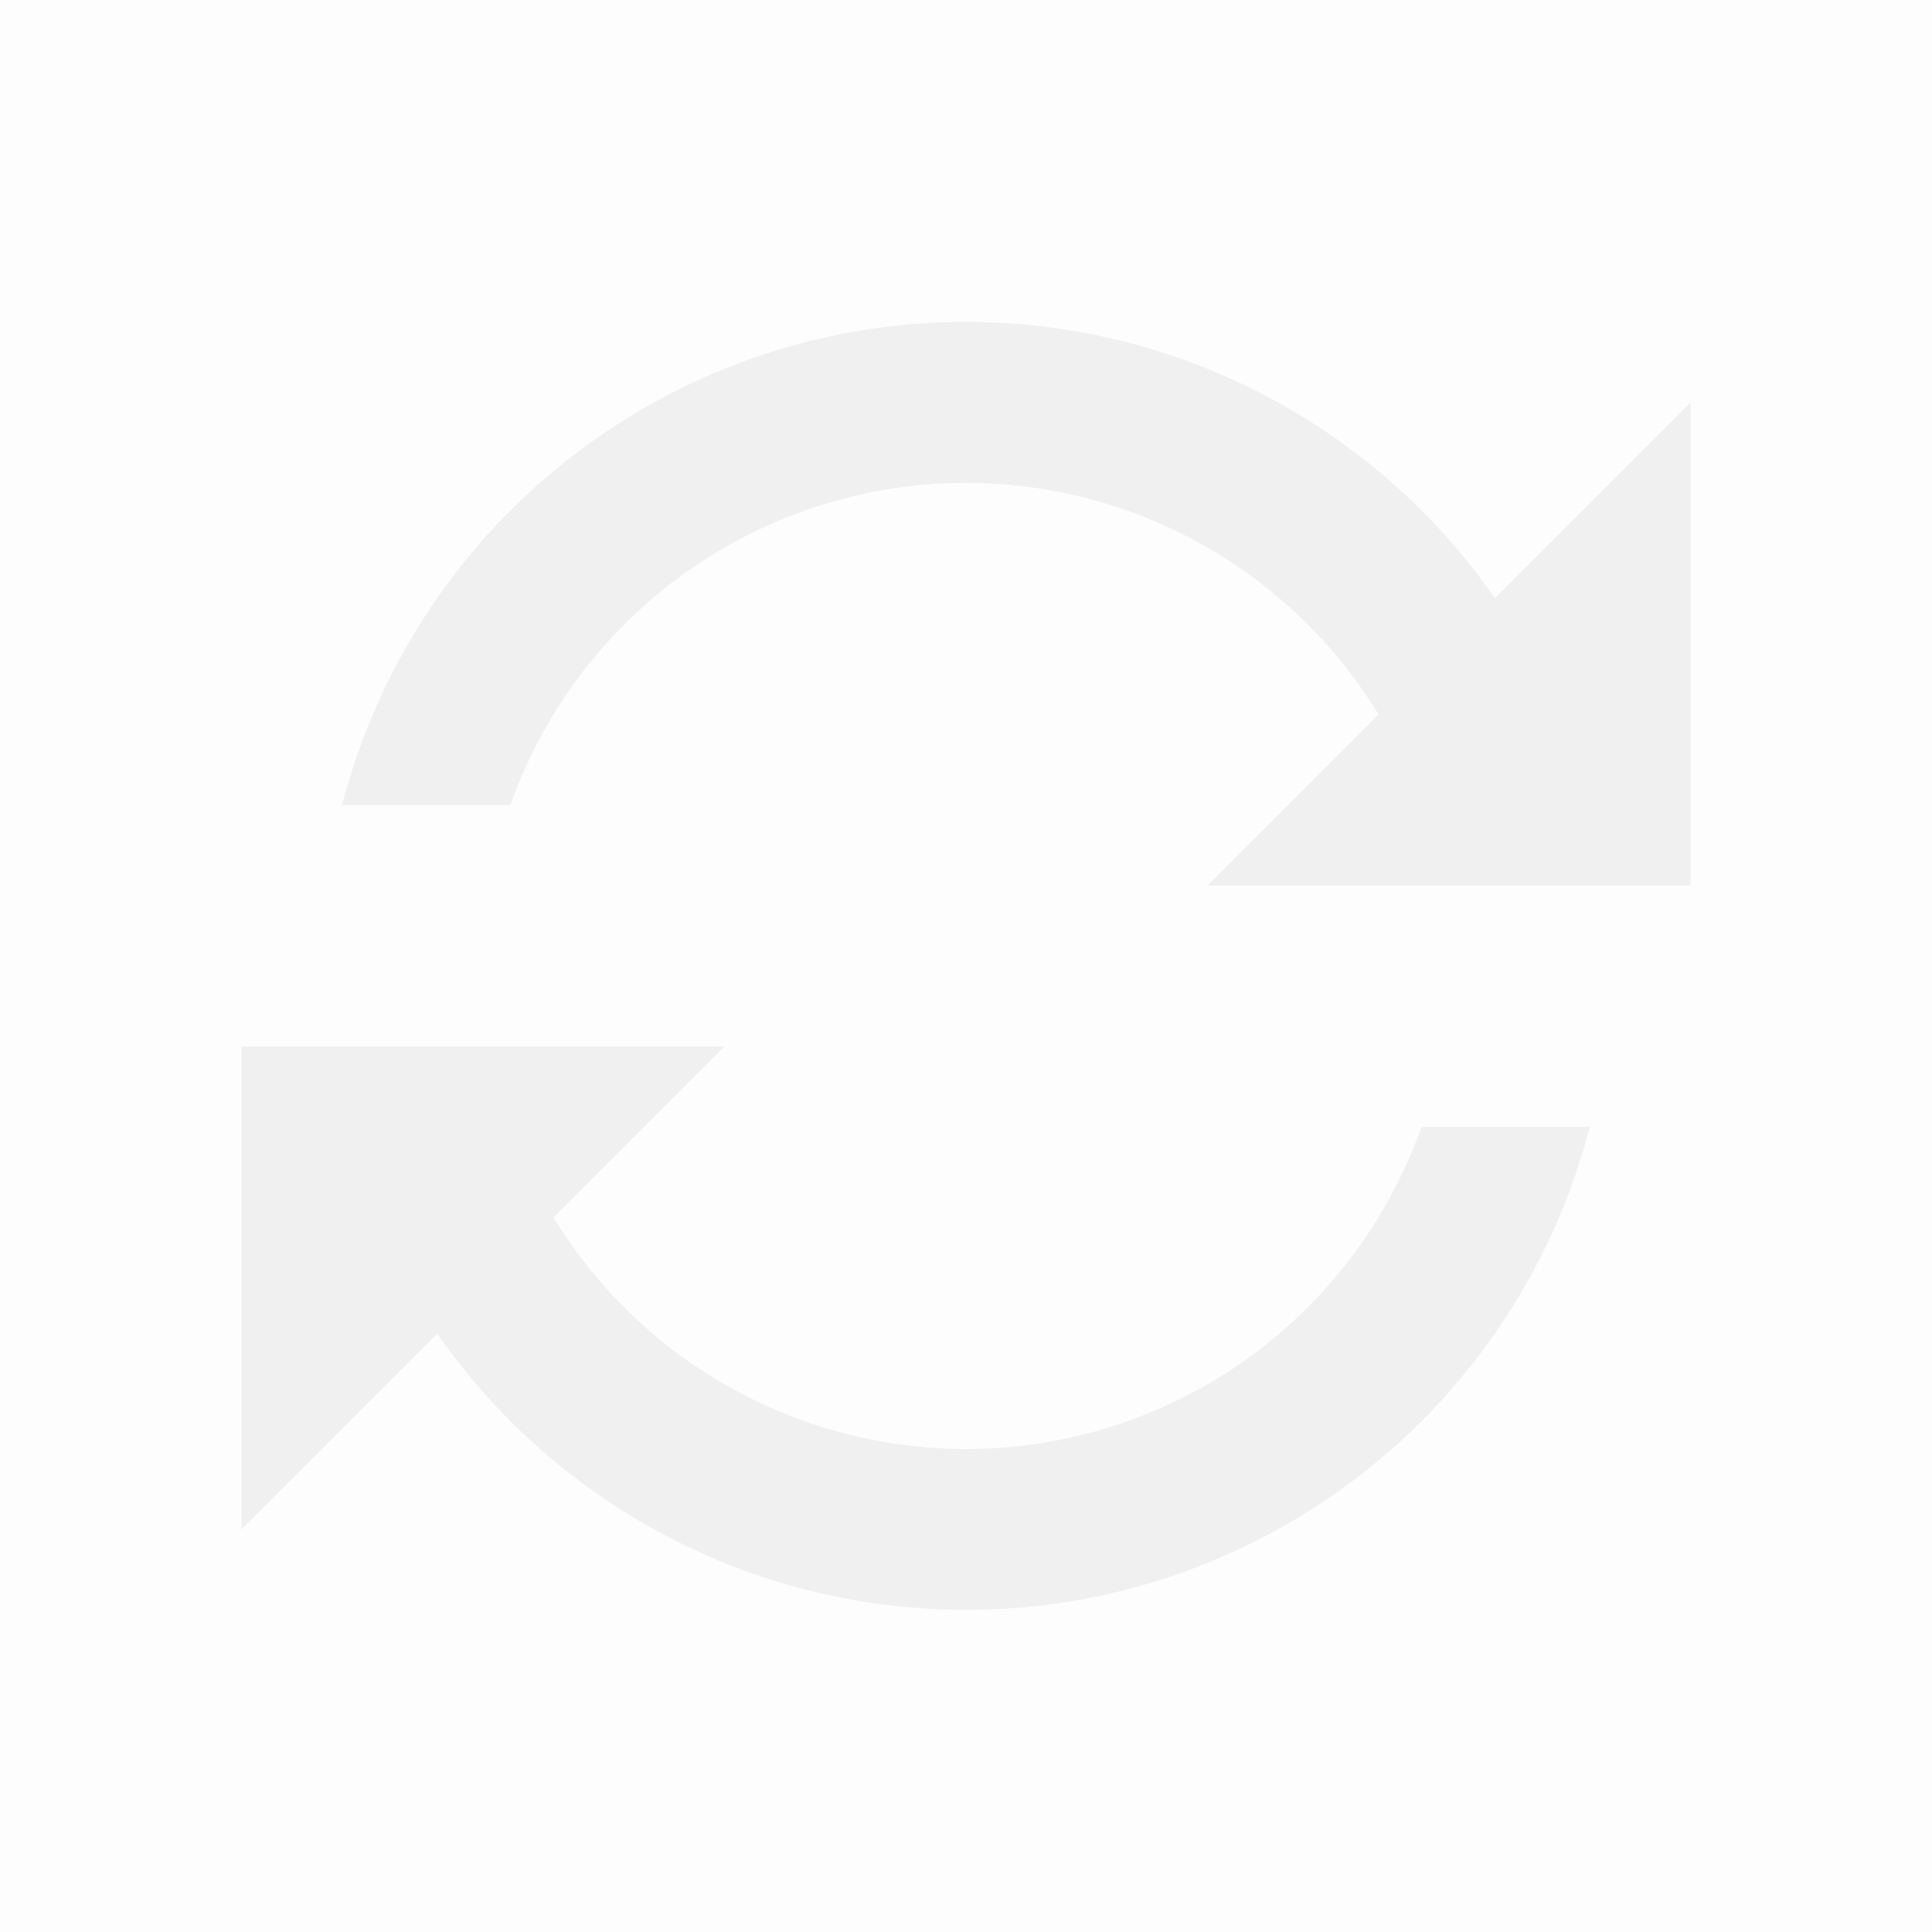 <svg width="24" height="24" viewBox="0 0 24 24" fill="none" xmlns="http://www.w3.org/2000/svg">
<rect width="24" height="24" fill="black" fill-opacity="0.01"/>
<path fill-rule="evenodd" clip-rule="evenodd" d="M6.876 15.124C7.467 16.093 8.32 16.874 9.338 17.377C10.354 17.881 11.493 18.085 12.622 17.968C13.751 17.85 14.823 17.415 15.714 16.713C16.605 16.01 17.279 15.07 17.658 14H19.748C19.364 15.482 18.564 16.823 17.441 17.864C16.318 18.905 14.92 19.602 13.413 19.873C11.906 20.143 10.353 19.975 8.938 19.39C7.524 18.804 6.307 17.825 5.432 16.568L3 19V13H9L6.876 15.124ZM17.125 8.875C16.534 7.906 15.68 7.125 14.663 6.621C13.645 6.118 12.506 5.913 11.377 6.031C10.248 6.149 9.176 6.584 8.284 7.287C7.393 7.989 6.719 8.93 6.34 10H4.25C4.633 8.517 5.434 7.175 6.557 6.134C7.68 5.092 9.079 4.395 10.586 4.124C12.094 3.854 13.647 4.022 15.062 4.607C16.477 5.193 17.695 6.173 18.57 7.43L21 5V11H15L17.125 8.875Z" fill="#D3D3D3" fill-opacity="0.31"/>
</svg>
